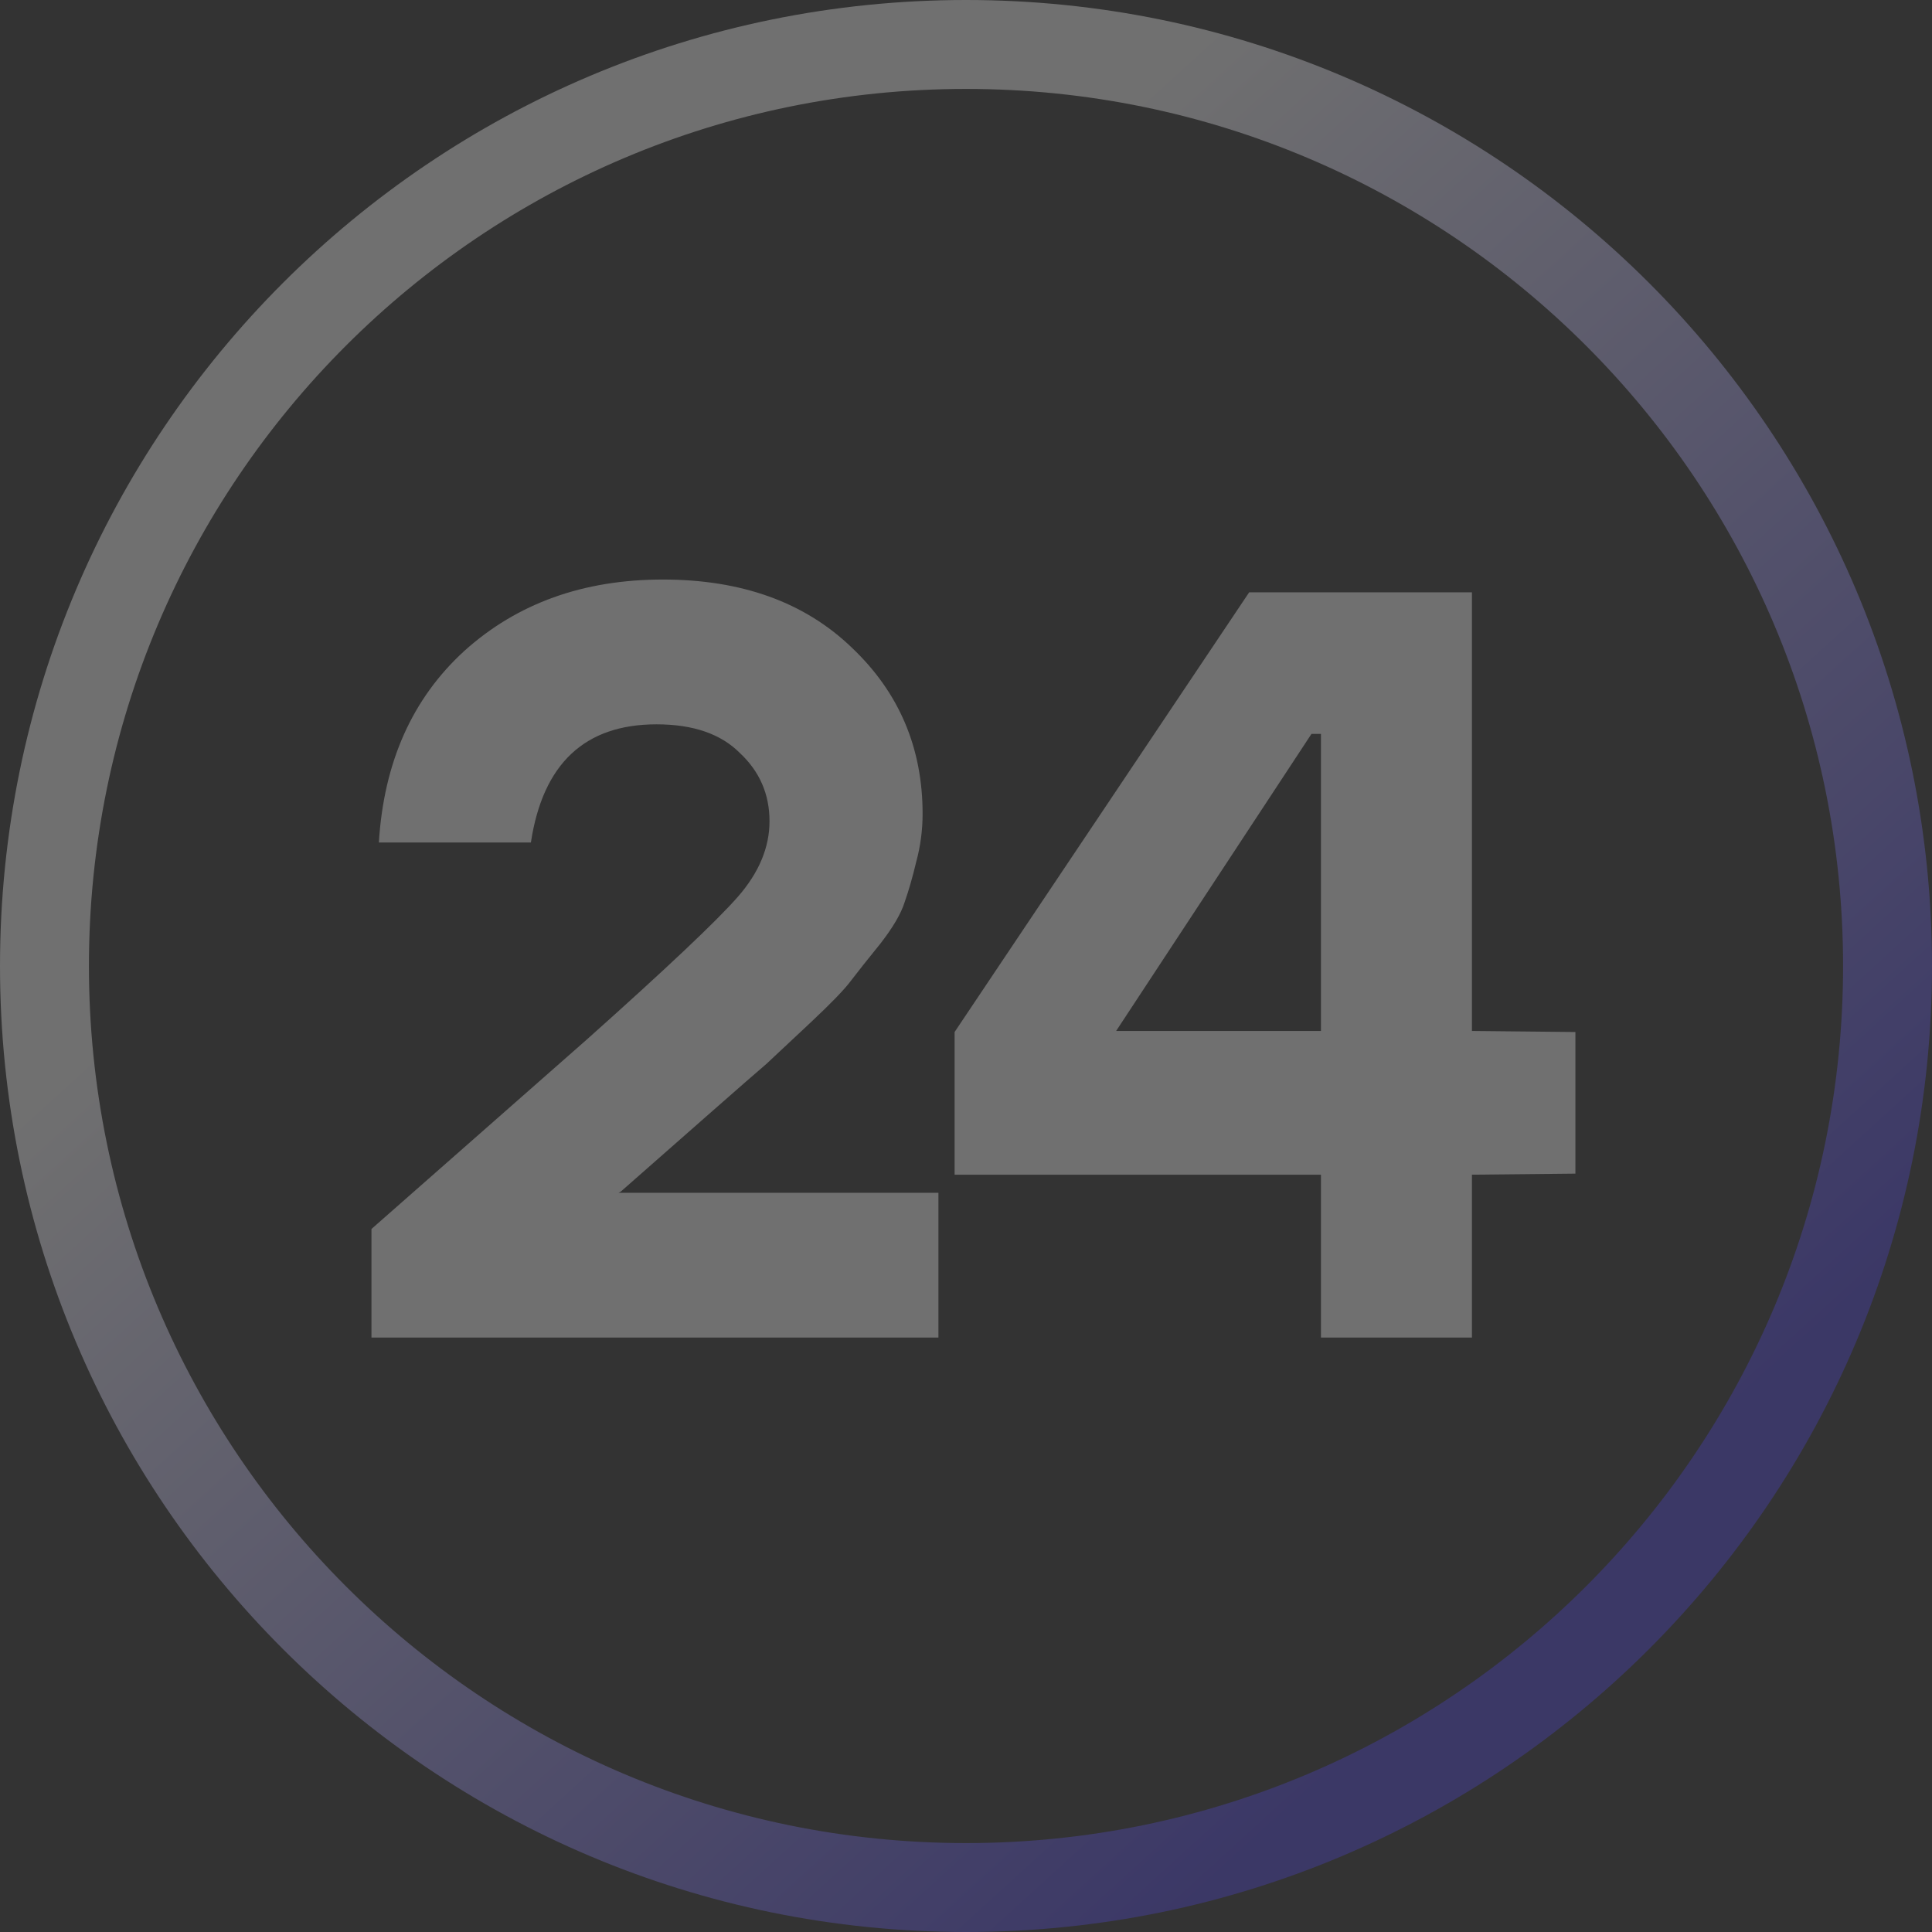 <svg width="561" height="561" viewBox="0 0 561 561" fill="none" xmlns="http://www.w3.org/2000/svg">
<rect x="0" y="0" width="561" height="561" fill="#333333" stroke="none"/>
<g opacity="0.3">
<path fill-rule="evenodd" clip-rule="evenodd" d="M280.5 25.822C139.845 25.822 25.822 139.845 25.822 280.5C25.822 421.155 139.845 535.178 280.5 535.178C421.155 535.178 535.178 421.155 535.178 280.5C535.178 139.845 421.155 25.822 280.5 25.822ZM0 280.5C0 125.584 125.584 0 280.5 0C435.416 0 561 125.584 561 280.5C561 435.416 435.416 561 280.5 561C125.584 561 0 435.416 0 280.5Z" fill="url(#paint0_linear_629_5475)"/>
<path d="M179.603 346.352H272.496V388.396H107.864V356.863L170.406 301.835C193.501 281.225 208.115 267.416 214.247 260.409C220.378 253.401 223.444 246.085 223.444 238.459C223.444 230.627 220.583 224.032 214.86 218.674C209.341 213.109 201.268 210.327 190.64 210.327C169.793 210.327 157.632 221.765 154.157 244.642H110.01C111.441 221.353 119.718 202.804 134.843 188.995C150.172 175.187 169.384 168.282 192.48 168.282C215.371 168.282 233.663 174.878 247.357 188.068C261.051 201.052 267.898 217.128 267.898 236.295C267.898 241.035 267.285 245.673 266.058 250.207C265.036 254.535 263.912 258.451 262.686 261.954C261.664 265.252 259.314 269.271 255.635 274.011C251.956 278.545 249.094 282.152 247.05 284.831C245.211 287.305 241.328 291.324 235.4 296.888C229.473 302.453 225.181 306.472 222.524 308.945C219.867 311.212 214.553 315.849 206.582 322.857L180.216 346.043L179.603 346.352Z" fill="white"/>
<path d="M457.456 299.671V340.787L427.412 341.096V388.396H383.571V341.096H277.188V299.671L362.724 171.992H427.412V299.361L457.456 299.671ZM324.095 299.361H383.571V213.109H380.812L324.095 299.361Z" fill="white"/>
</g>
<defs>
<linearGradient id="paint0_linear_629_5475" x1="444.381" y1="461.801" x2="176.472" y2="167.965" gradientUnits="userSpaceOnUse">
<stop stop-color="#4E43DF"/>
<stop offset="1" stop-color="white"/>
</linearGradient>
</defs>
</svg>
